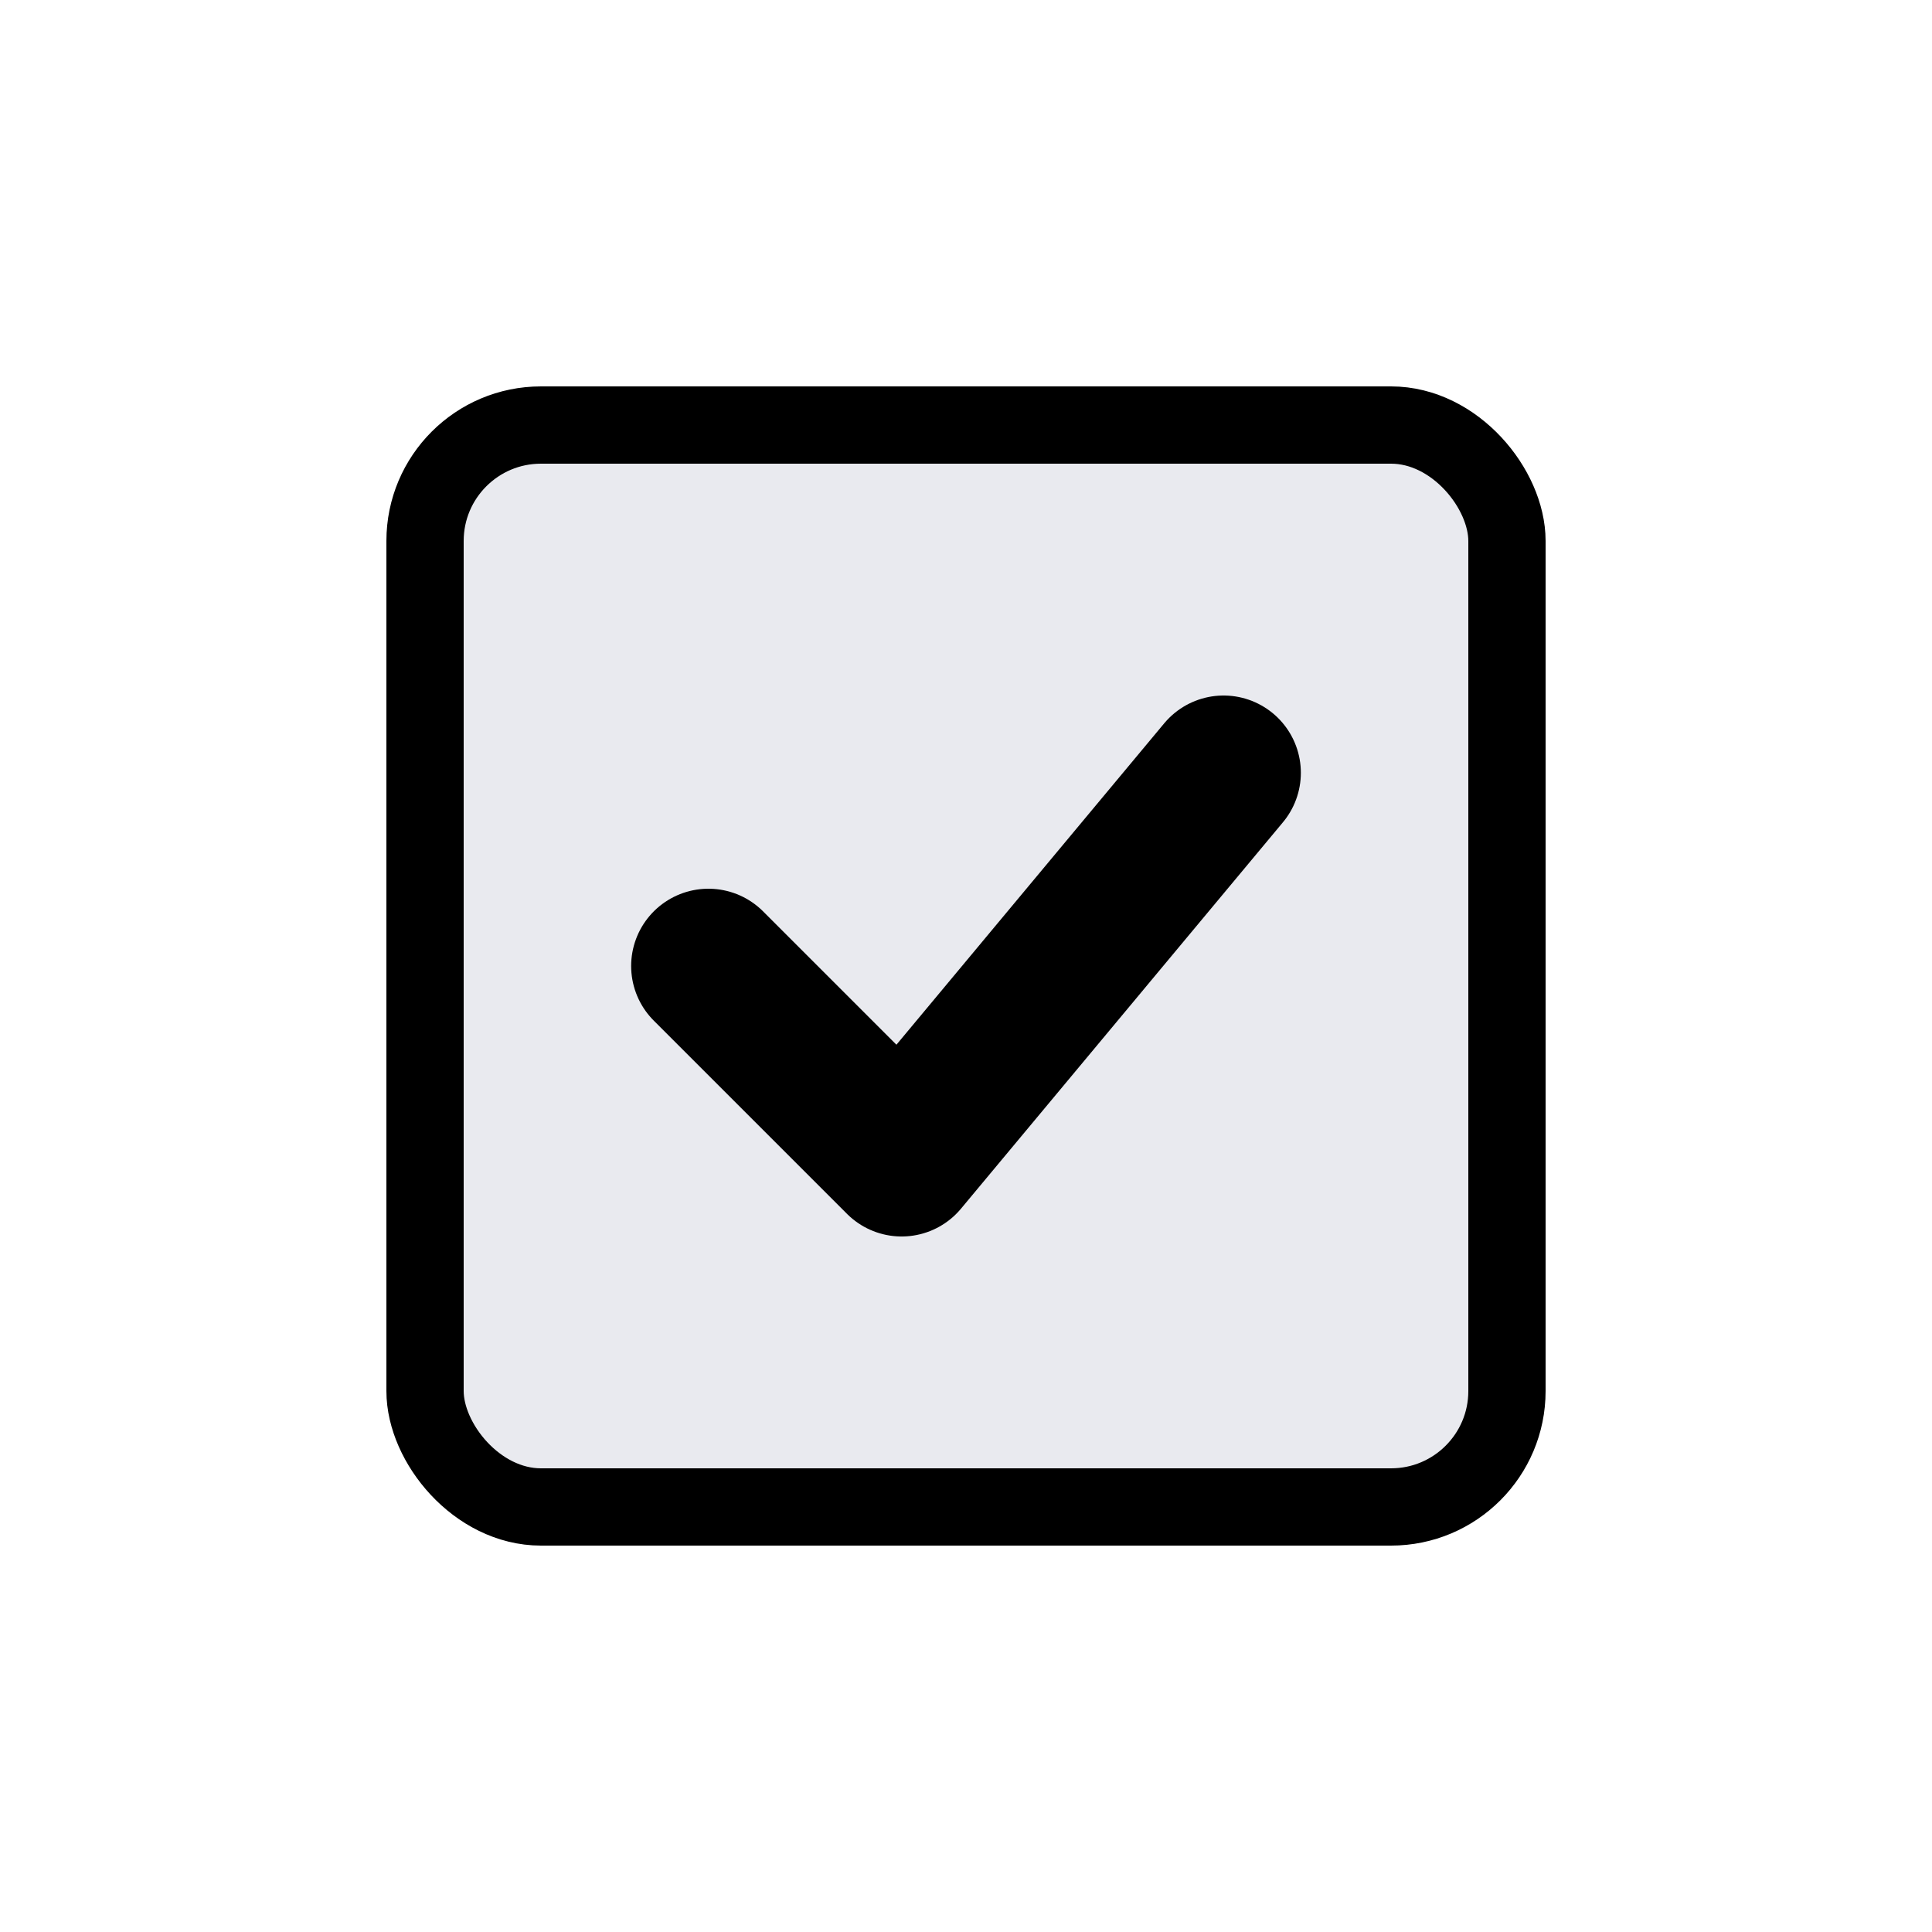 <svg width="25" height="25" viewBox="0 0 25 25" fill="none" xmlns="http://www.w3.org/2000/svg">
<rect x="5.5" y="5.5" width="14" height="14" rx="1.5" fill="#E9EAEF" stroke="black"/>
<path d="M9.167 12.5L11.667 15L15.833 10" stroke="black" stroke-width="2" stroke-linecap="round" stroke-linejoin="round"/>
</svg>
